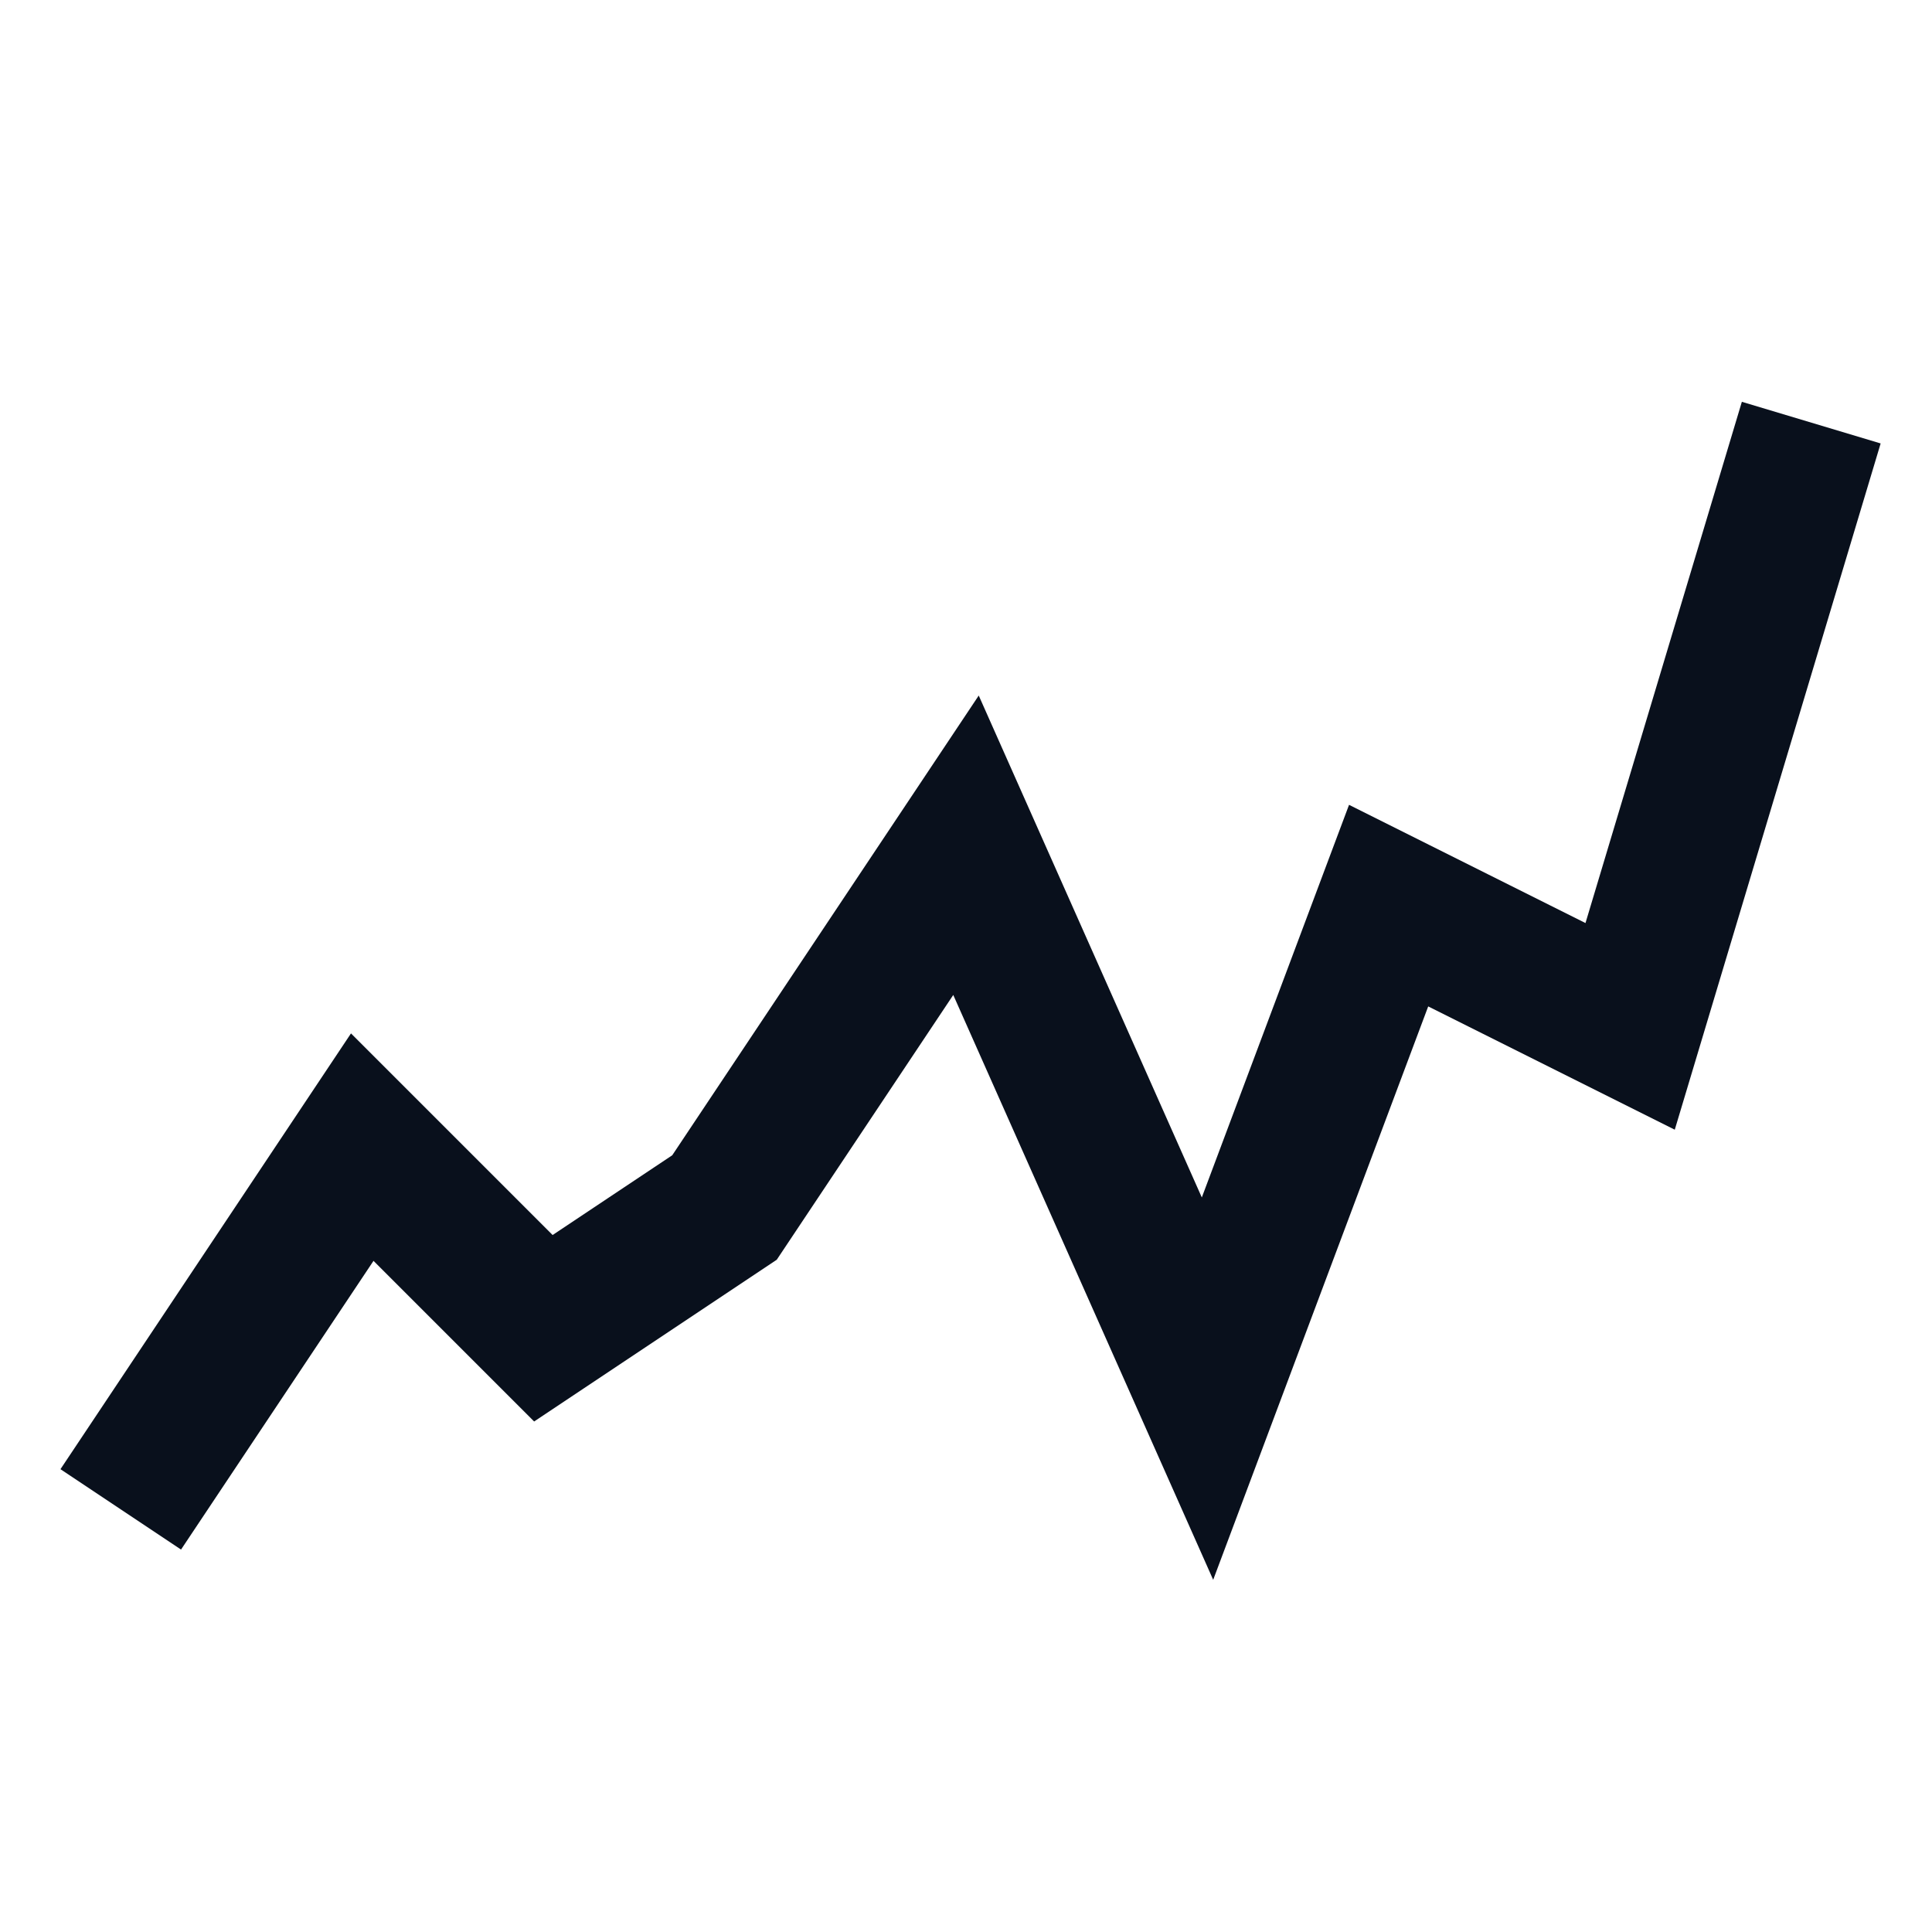 <svg
  xmlns="http://www.w3.org/2000/svg"
  width="16"
  height="16"
  fill="none"
  viewBox="0 0 16 16"
>
  <path
    stroke="#09101C"
    stroke-width="1.2"
    d="m1 12.5 2-3L4.5 11 6 10l2-3 2 4.5 1.5-4 2 1 1.5-5"
  />
</svg>
